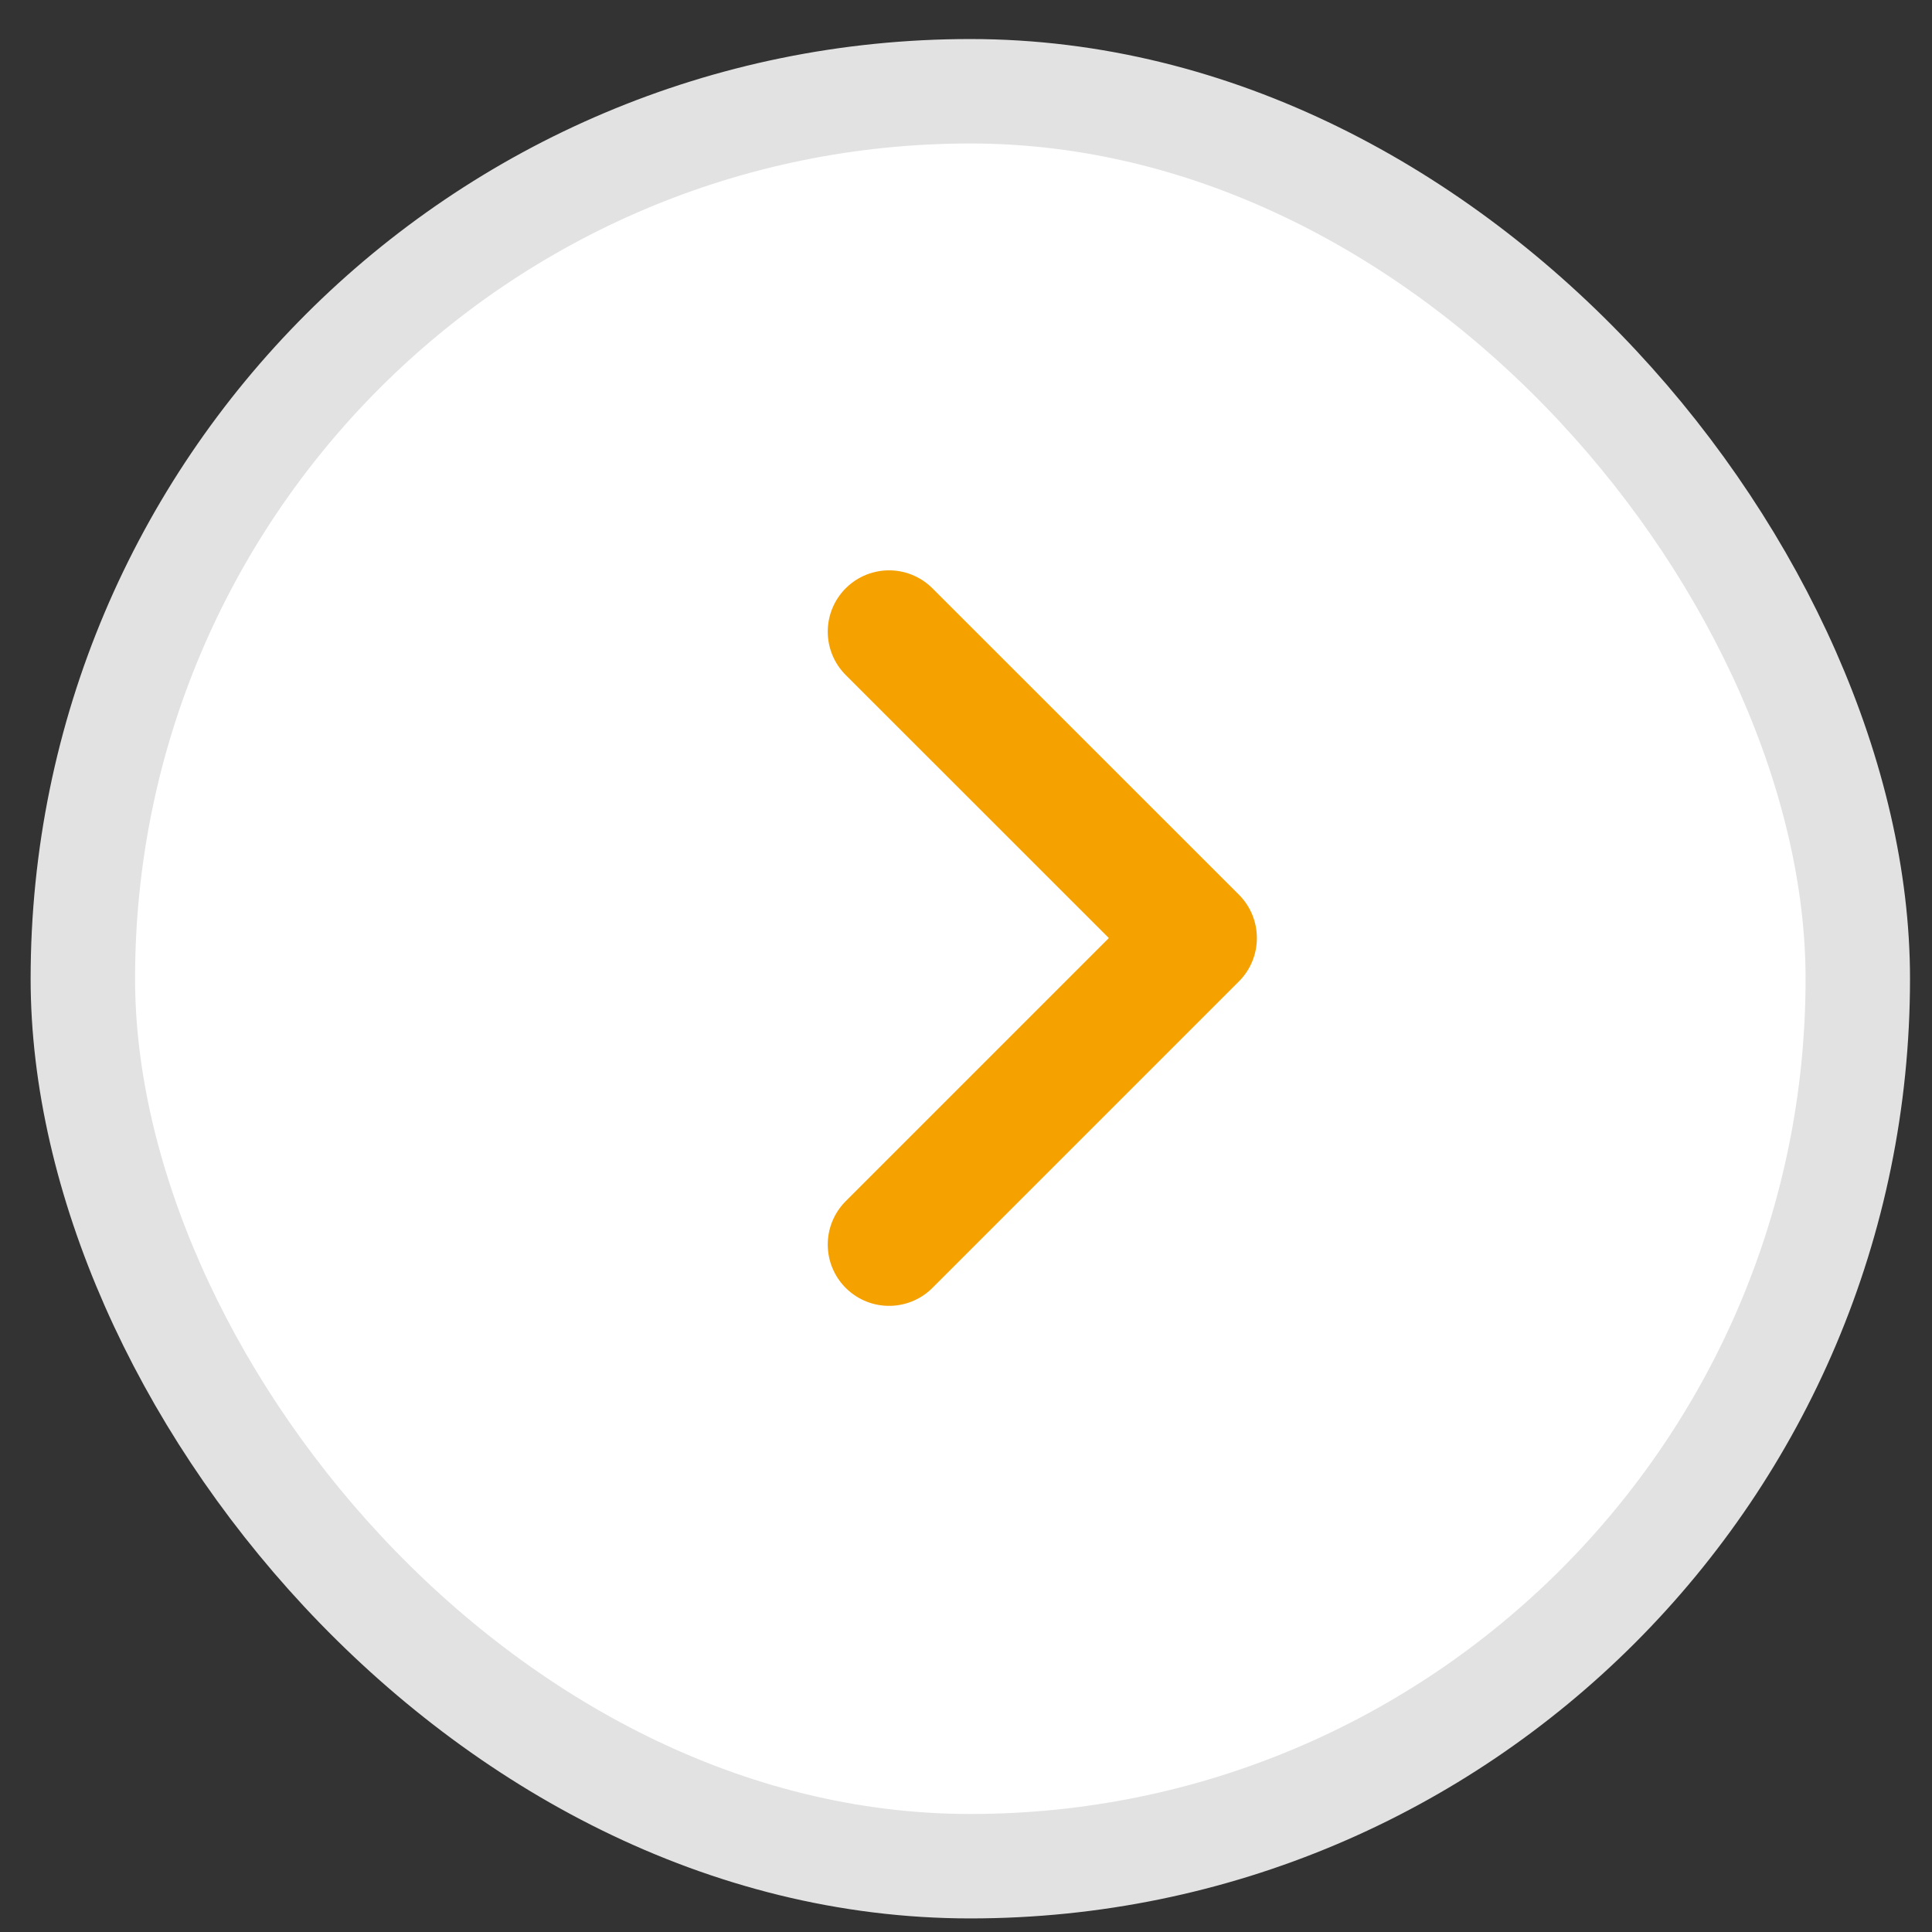 <svg width="17" height="17" viewBox="0 0 17 17" fill="none" xmlns="http://www.w3.org/2000/svg">
<rect x="0" y="0" width="17" height="17" fill="#333333" stroke="none"/>
<rect x="0.729" y="0.803" width="15.618" height="15.618" rx="7.809" fill="white"/>
<rect x="0.729" y="0.803" width="15.618" height="15.618" rx="7.809" stroke="#E2E2E2" stroke-width="0.919"/>
<path d="M7.823 5.558L10.52 8.254L7.823 10.951" stroke="#F5A100" stroke-width="1.079" stroke-linecap="round" stroke-linejoin="round"/>
</svg>
